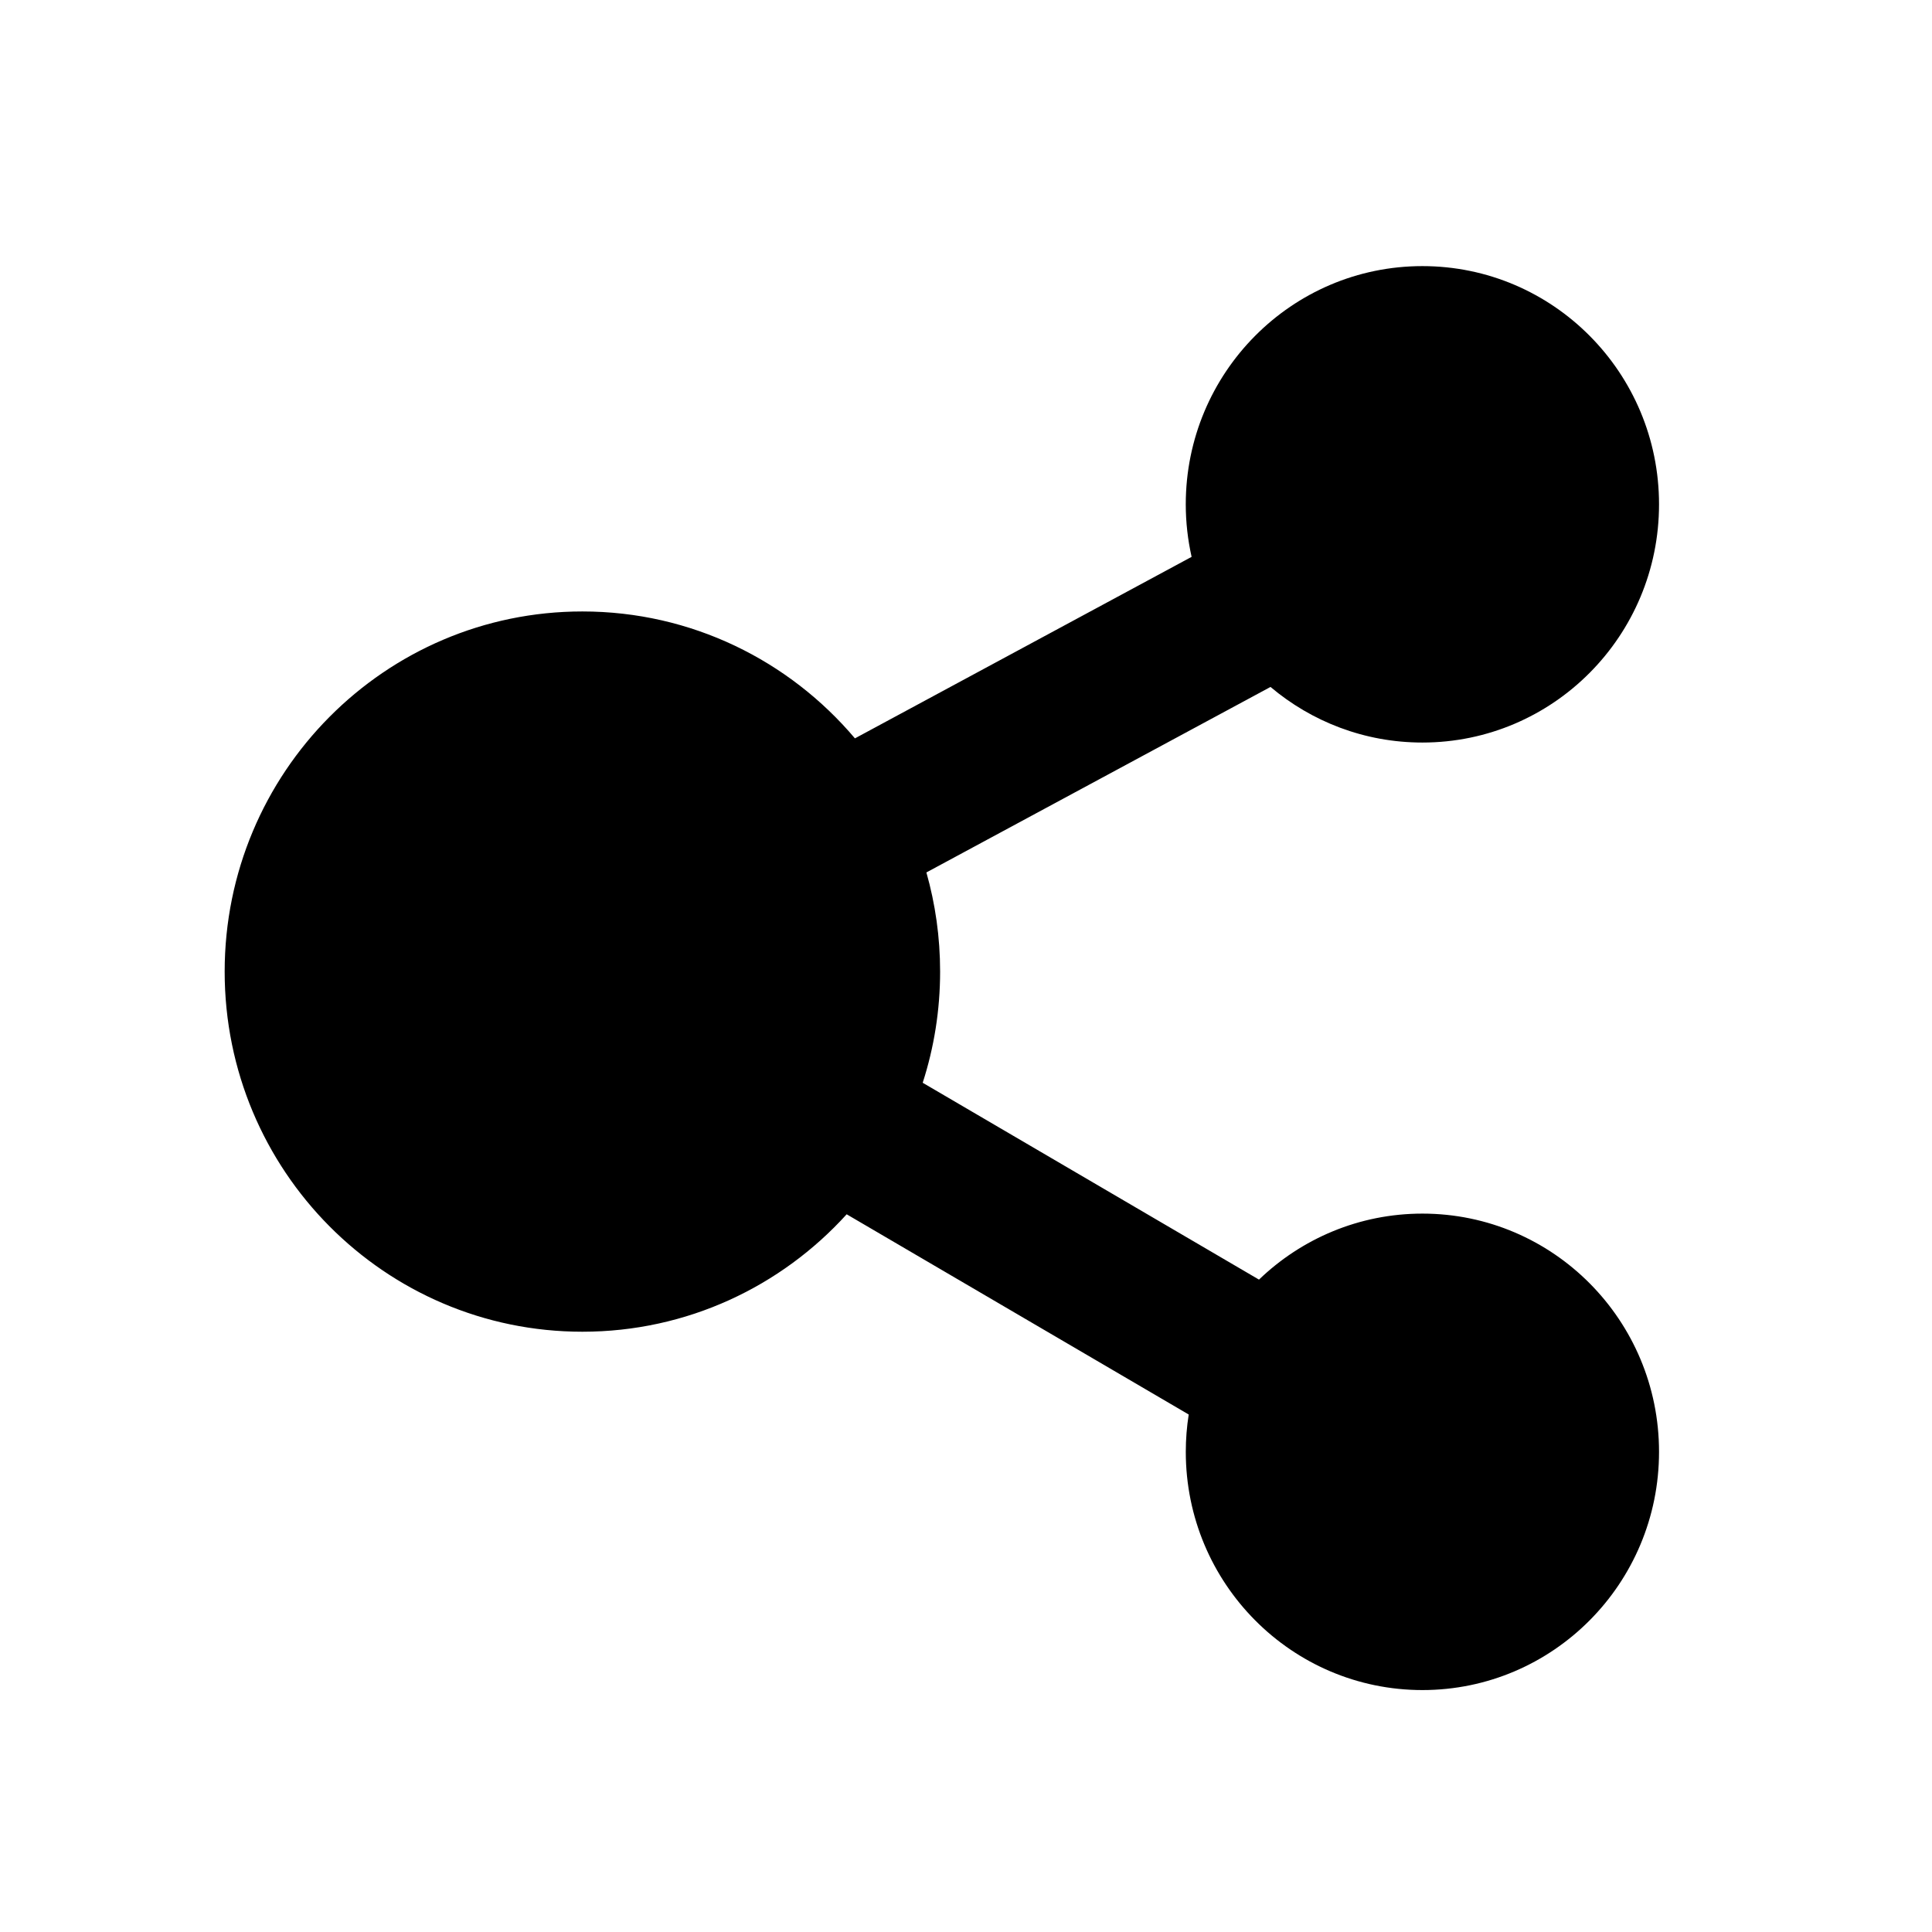<?xml version="1.0" encoding="UTF-8" standalone="no"?>
<svg width="80px" height="80px" viewBox="0 0 80 80" version="1.1" xmlns="http://www.w3.org/2000/svg" xmlns:xlink="http://www.w3.org/1999/xlink" xmlns:sketch="http://www.bohemiancoding.com/sketch/ns">
    <!-- Generator: Sketch 3.3.3 (12081) - http://www.bohemiancoding.com/sketch -->
    <title>icon-connection-node-ii</title>
    <desc>Created with Sketch.</desc>
    <defs></defs>
    <g id="icon-connection-node-ii" stroke="none" stroke-width="1" fill="none" fill-rule="evenodd" sketch:type="MSPage">
        <g id="connection-node-ii" sketch:type="MSLayerGroup" transform="translate(9, 11)" fill="#000000">
            <path d="M49.898,39.253 C47.273,39.253 44.891,40.294 43.132,41.986 L29.207,33.835 C29.675,32.385 29.928,30.838 29.928,29.231 C29.928,27.807 29.73,26.431 29.36,25.126 L43.609,17.445 C45.311,18.881 47.504,19.747 49.898,19.747 C55.31,19.747 59.697,15.331 59.697,9.883 C59.697,4.436 55.31,0.019 49.898,0.019 C44.487,0.019 40.1,4.436 40.1,9.883 C40.1,10.631 40.185,11.358 40.342,12.058 L26.401,19.574 C23.685,16.359 19.637,14.319 15.116,14.319 C6.935,14.319 0.303,20.996 0.303,29.232 C0.303,37.468 6.935,44.144 15.116,44.144 C19.45,44.144 23.35,42.269 26.059,39.281 L40.222,47.572 C40.143,48.075 40.101,48.591 40.101,49.117 C40.101,54.565 44.488,58.982 49.899,58.982 C55.31,58.982 59.697,54.565 59.697,49.117 C59.697,43.67 55.31,39.253 49.898,39.253 L49.898,39.253 Z" id="Shape" sketch:type="MSShapeGroup"></path>
        </g>
    </g>
</svg>